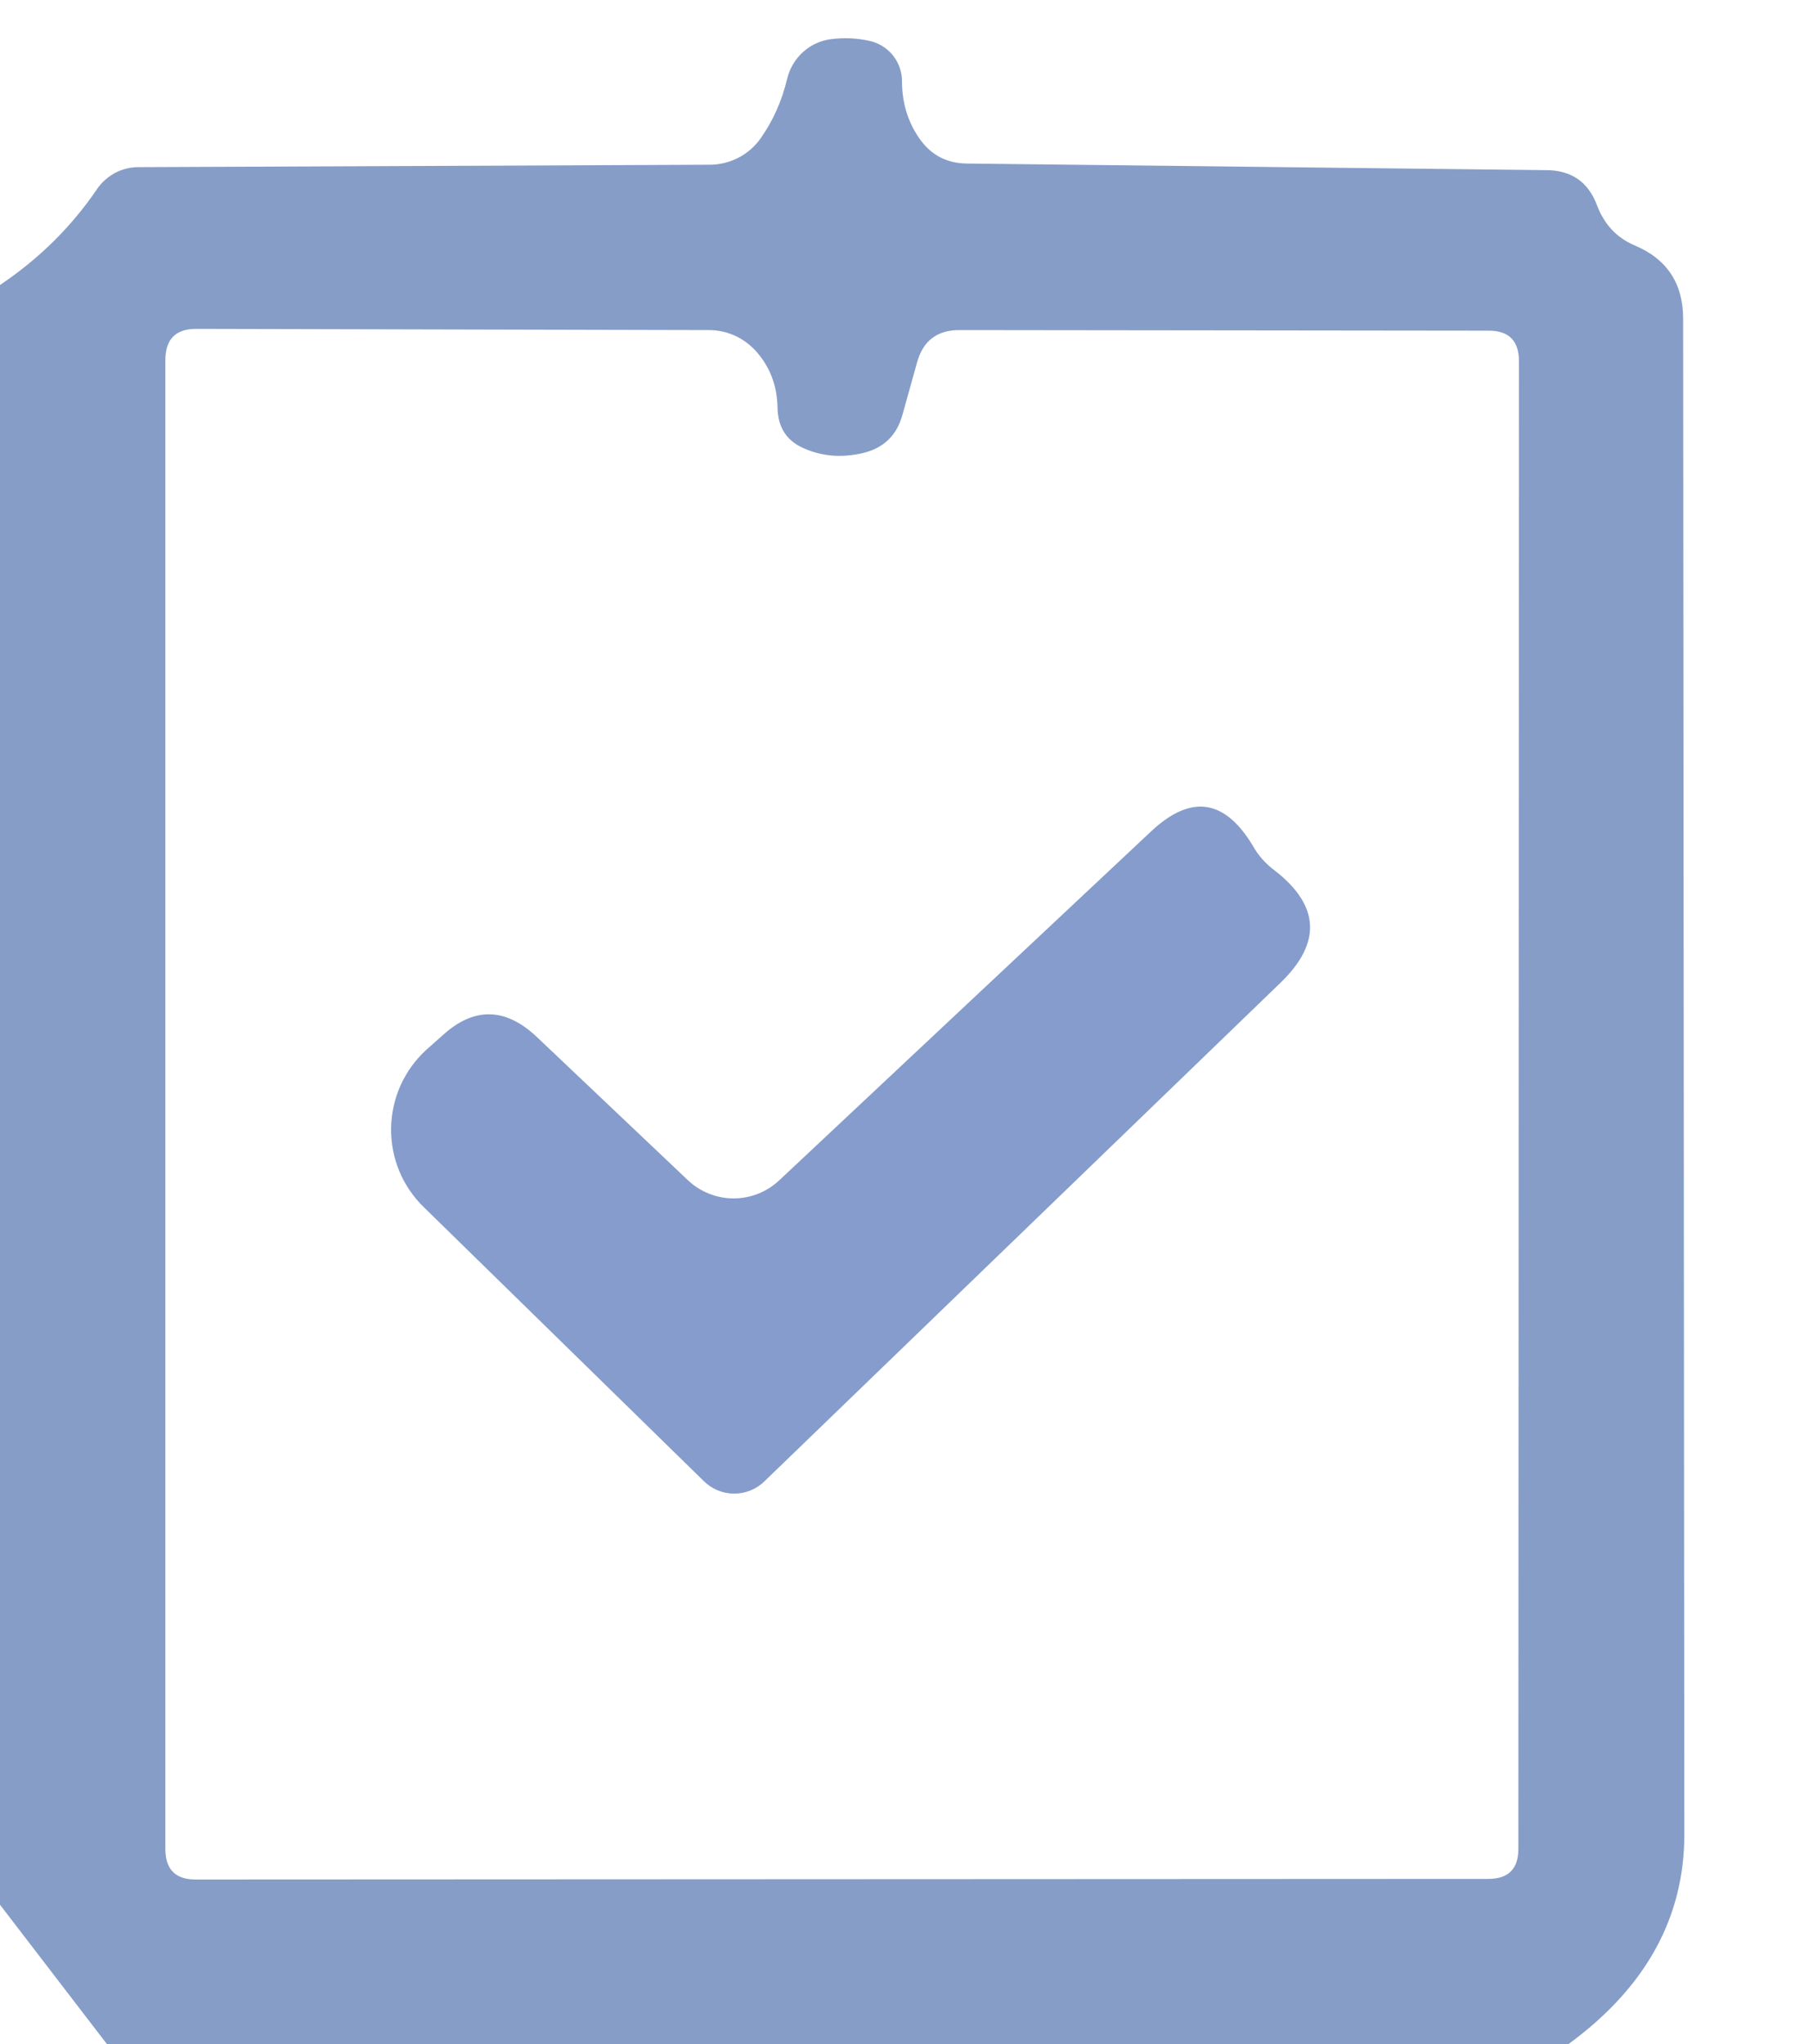 <svg width="15" height="17" viewBox="0 0 15 17" fill="none" xmlns="http://www.w3.org/2000/svg">
<g clip-path="url(#clip0_2033_481)">
<path d="M13.04 17H0.89L0 15.84V2.37C0.323 2.153 0.592 1.888 0.805 1.575C0.843 1.518 0.895 1.472 0.955 1.439C1.015 1.407 1.082 1.39 1.15 1.39L5.9 1.37C5.983 1.37 6.065 1.35 6.139 1.312C6.213 1.274 6.277 1.218 6.325 1.15C6.428 1.003 6.502 0.838 6.545 0.655C6.566 0.568 6.613 0.49 6.679 0.431C6.745 0.372 6.827 0.335 6.915 0.325C7.022 0.312 7.127 0.317 7.23 0.34C7.306 0.357 7.375 0.399 7.424 0.46C7.473 0.521 7.5 0.597 7.5 0.675C7.5 0.852 7.547 1.008 7.64 1.145C7.737 1.288 7.872 1.36 8.045 1.36L12.855 1.415C13.065 1.415 13.207 1.513 13.28 1.71C13.34 1.867 13.443 1.977 13.59 2.04C13.86 2.153 13.995 2.357 13.995 2.65C13.998 7.05 14.002 11.252 14.005 15.255C14.005 15.948 13.683 16.53 13.04 17ZM7.165 3.77C6.998 3.807 6.843 3.795 6.7 3.735C6.547 3.675 6.468 3.56 6.465 3.39C6.462 3.223 6.412 3.078 6.315 2.955C6.265 2.89 6.201 2.837 6.129 2.8C6.056 2.764 5.976 2.745 5.895 2.745L1.63 2.735C1.46 2.735 1.375 2.822 1.375 2.995V15.375C1.375 15.545 1.458 15.63 1.625 15.63L12.375 15.625C12.542 15.625 12.625 15.542 12.625 15.375L12.63 3.005C12.63 2.835 12.547 2.75 12.38 2.75L7.985 2.745C7.795 2.742 7.675 2.832 7.625 3.015L7.505 3.445C7.458 3.622 7.345 3.73 7.165 3.77Z" fill="#869DC8"/>
<path d="M6.48 9.815L9.57 6.915C9.9 6.605 10.181 6.643 10.415 7.03C10.461 7.113 10.523 7.183 10.6 7.24C10.973 7.53 10.99 7.84 10.65 8.17L6.355 12.32C6.287 12.386 6.196 12.422 6.101 12.421C6.007 12.42 5.917 12.382 5.85 12.315L3.525 10.04C3.437 9.955 3.367 9.852 3.32 9.739C3.273 9.625 3.25 9.503 3.252 9.381C3.254 9.258 3.281 9.137 3.331 9.025C3.382 8.913 3.454 8.813 3.545 8.73L3.68 8.61C3.94 8.373 4.2 8.377 4.46 8.62L5.72 9.815C5.823 9.912 5.959 9.966 6.1 9.966C6.241 9.966 6.377 9.912 6.48 9.815Z" fill="#859CCC"/>
</g>
<defs>
<clipPath id="clip0_2033_481">
<rect width="15" height="17" fill="white"/>
</clipPath>
</defs>
</svg>
